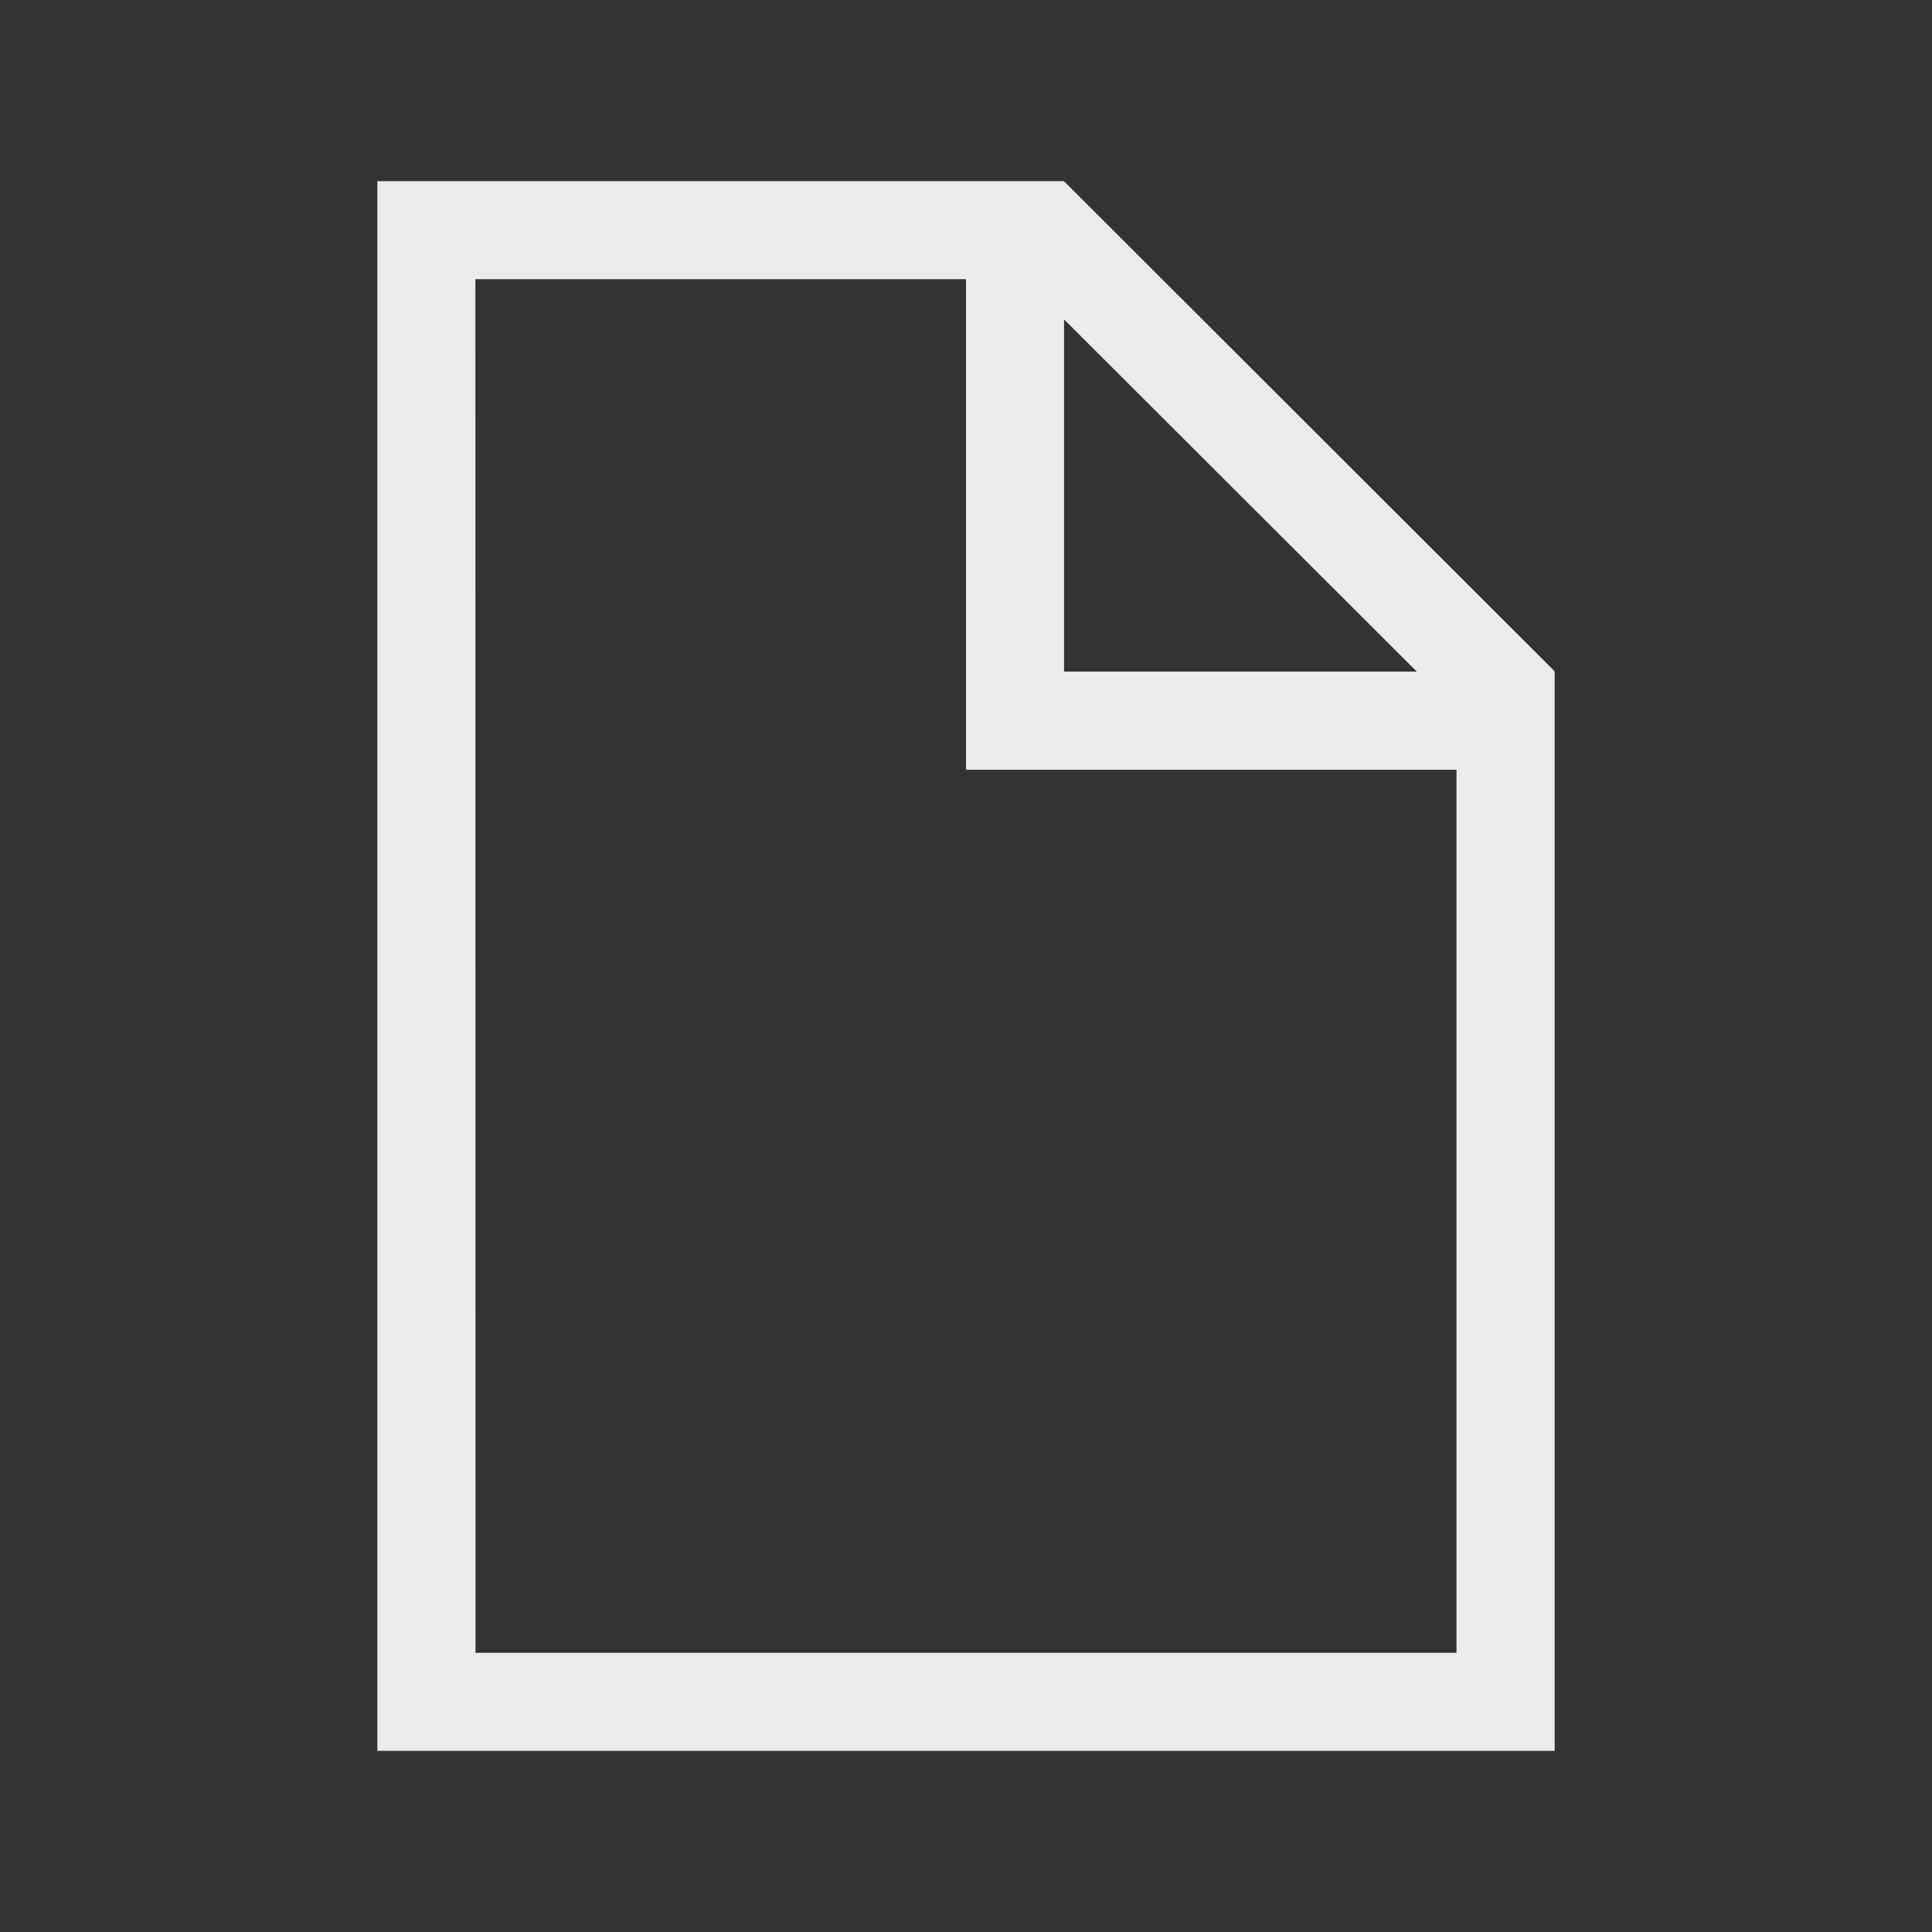 <?xml version="1.0" encoding="UTF-8" standalone="no"?>
<svg
   xmlns:dc="http://purl.org/dc/elements/1.1/"
   xmlns:cc="http://creativecommons.org/ns#"
   xmlns:rdf="http://www.w3.org/1999/02/22-rdf-syntax-ns#"
   xmlns:svg="http://www.w3.org/2000/svg"
   xmlns="http://www.w3.org/2000/svg"
   xmlns:sodipodi="http://sodipodi.sourceforge.net/DTD/sodipodi-0.dtd"
   xmlns:inkscape="http://www.inkscape.org/namespaces/inkscape"
   height="16"
   width="16"
   version="1.1"
   id="svg4"
   sodipodi:docname="text-x-generic-symbolic.svg"
   inkscape:version="0.92.5 (2060ec1f9f, 2020-04-08)">
  <rect width="100%" height="100%" fill="#333333" stroke="none"/>
  <defs
     id="defs8" />
  <sodipodi:namedview
     pagecolor="#ffffff"
     bordercolor="#666666"
     borderopacity="1"
     objecttolerance="10"
     gridtolerance="10"
     guidetolerance="10"
     inkscape:pageopacity="0"
     inkscape:pageshadow="2"
     inkscape:window-width="1920"
     inkscape:window-height="971"
     id="namedview6"
     showgrid="false"
     inkscape:zoom="14.75"
     inkscape:cx="-1.8644068"
     inkscape:cy="8"
     inkscape:window-x="0"
     inkscape:window-y="38"
     inkscape:window-maximized="1"
     inkscape:current-layer="svg4" />
  <path
     id="path5"
     d="M 3.125,1.5 V 14.5 H 12.875 V 6.375 5.563 h -0.006 l 0.005,-0.005 L 8.813,1.502 V 1.5 H 8.624 8 3.125 Z m 0.812,0.812 H 8 V 6.375 H 12.062 V 13.688 H 3.938 Z m 4.875,0.333 2.921,2.917 H 8.812 Z"
     class="ColorScheme-Text"
     style="fill:#ebebeb;fill-opacity:1;stroke-width:0.812"
     inkscape:connector-curvature="0" />
</svg>
